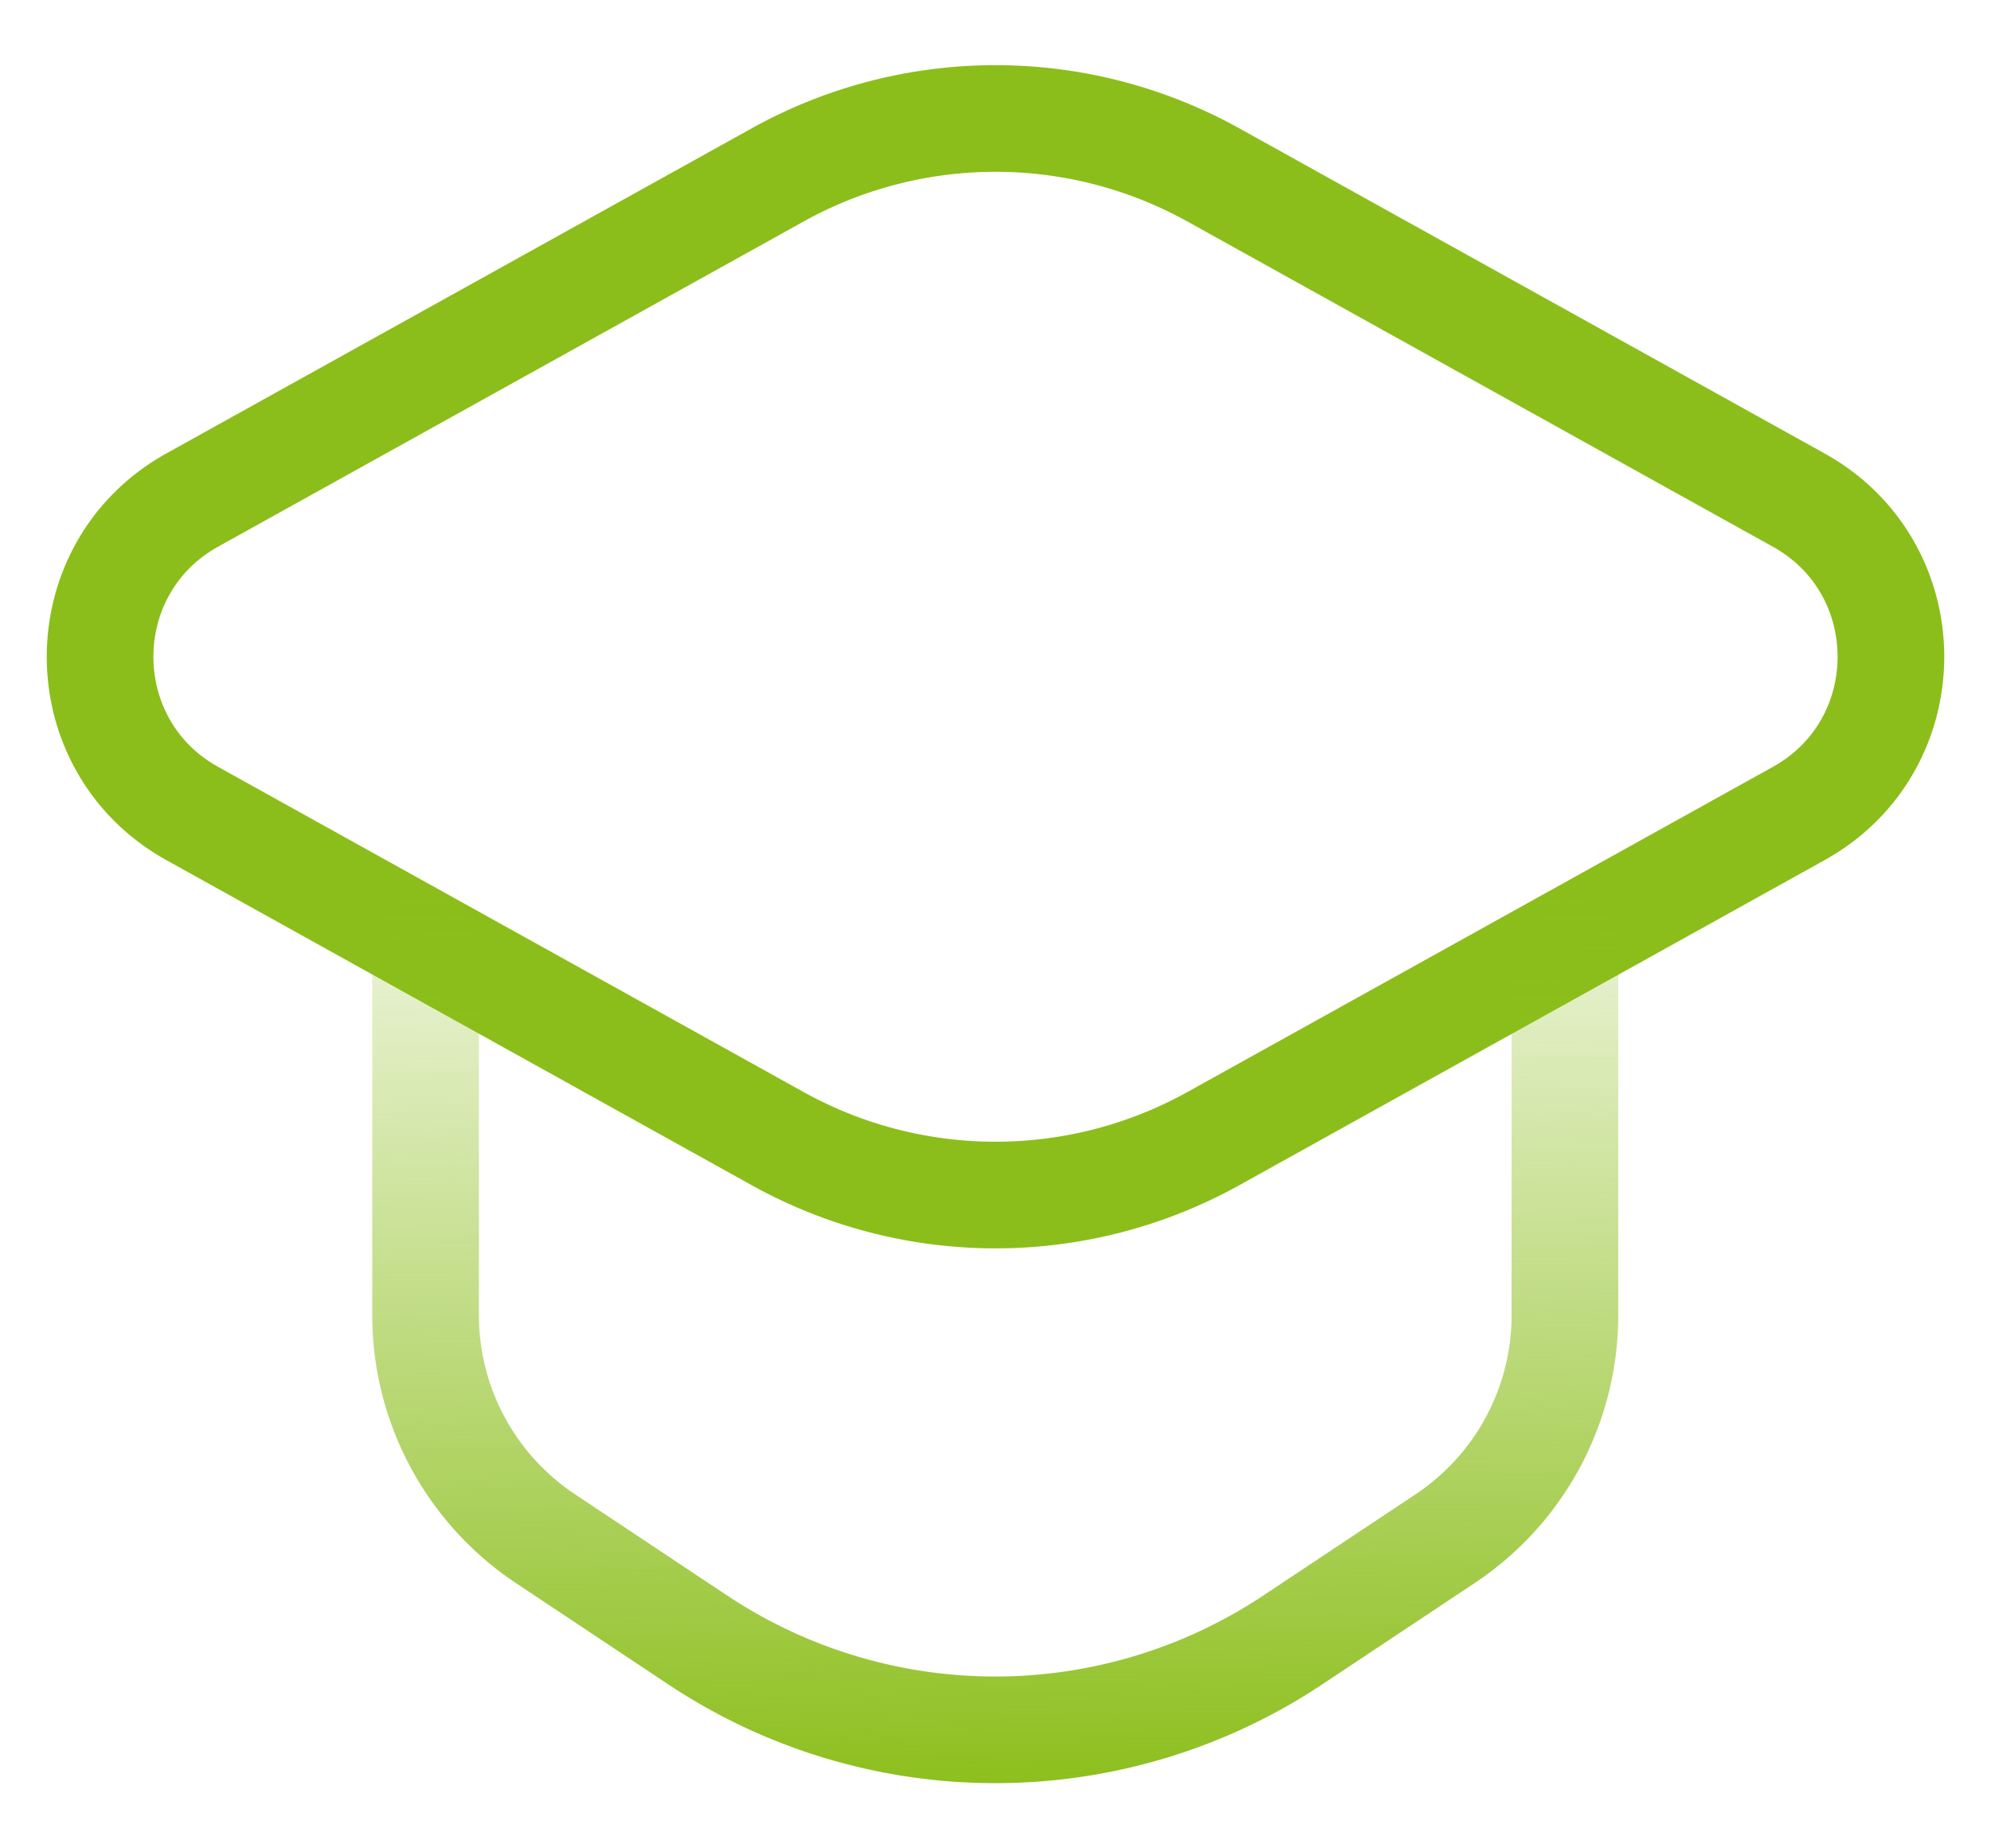 <svg width="28" height="26" fill="none" xmlns="http://www.w3.org/2000/svg">
  <path clip-rule="evenodd"
    d="M10.937 2.46L2.705 7.033c-1.73.962-1.73 3.45 0 4.411l8.232 4.573a6.31 6.31 0 006.126 0l8.232-4.573c1.73-.961 1.73-3.45 0-4.41L17.063 2.46a6.31 6.31 0 00-6.126 0z"
    stroke="#8bbe1a" stroke-width="1.5" stroke-linecap="round" stroke-linejoin="round" />
  <path
    d="M5.985 13.267v5.232c0 1.265.634 2.445 1.686 3.145l2.142 1.425a7.555 7.555 0 008.367 0l2.143-1.425a3.776 3.776 0 001.685-3.145v-5.232"
    stroke="url(#paint0_linear)" stroke-width="1.5" stroke-linecap="round" stroke-linejoin="round" />
  <defs>
    <linearGradient id="paint0_linear" x1="12.928" y1="25.348" x2="12.714" y2="10.352"
      gradientUnits="userSpaceOnUse">
      <stop stop-color="#8bbe1a" />
      <stop offset="1" stop-color="#8bbe1a" stop-opacity="0" />
    </linearGradient>
  </defs>
</svg>